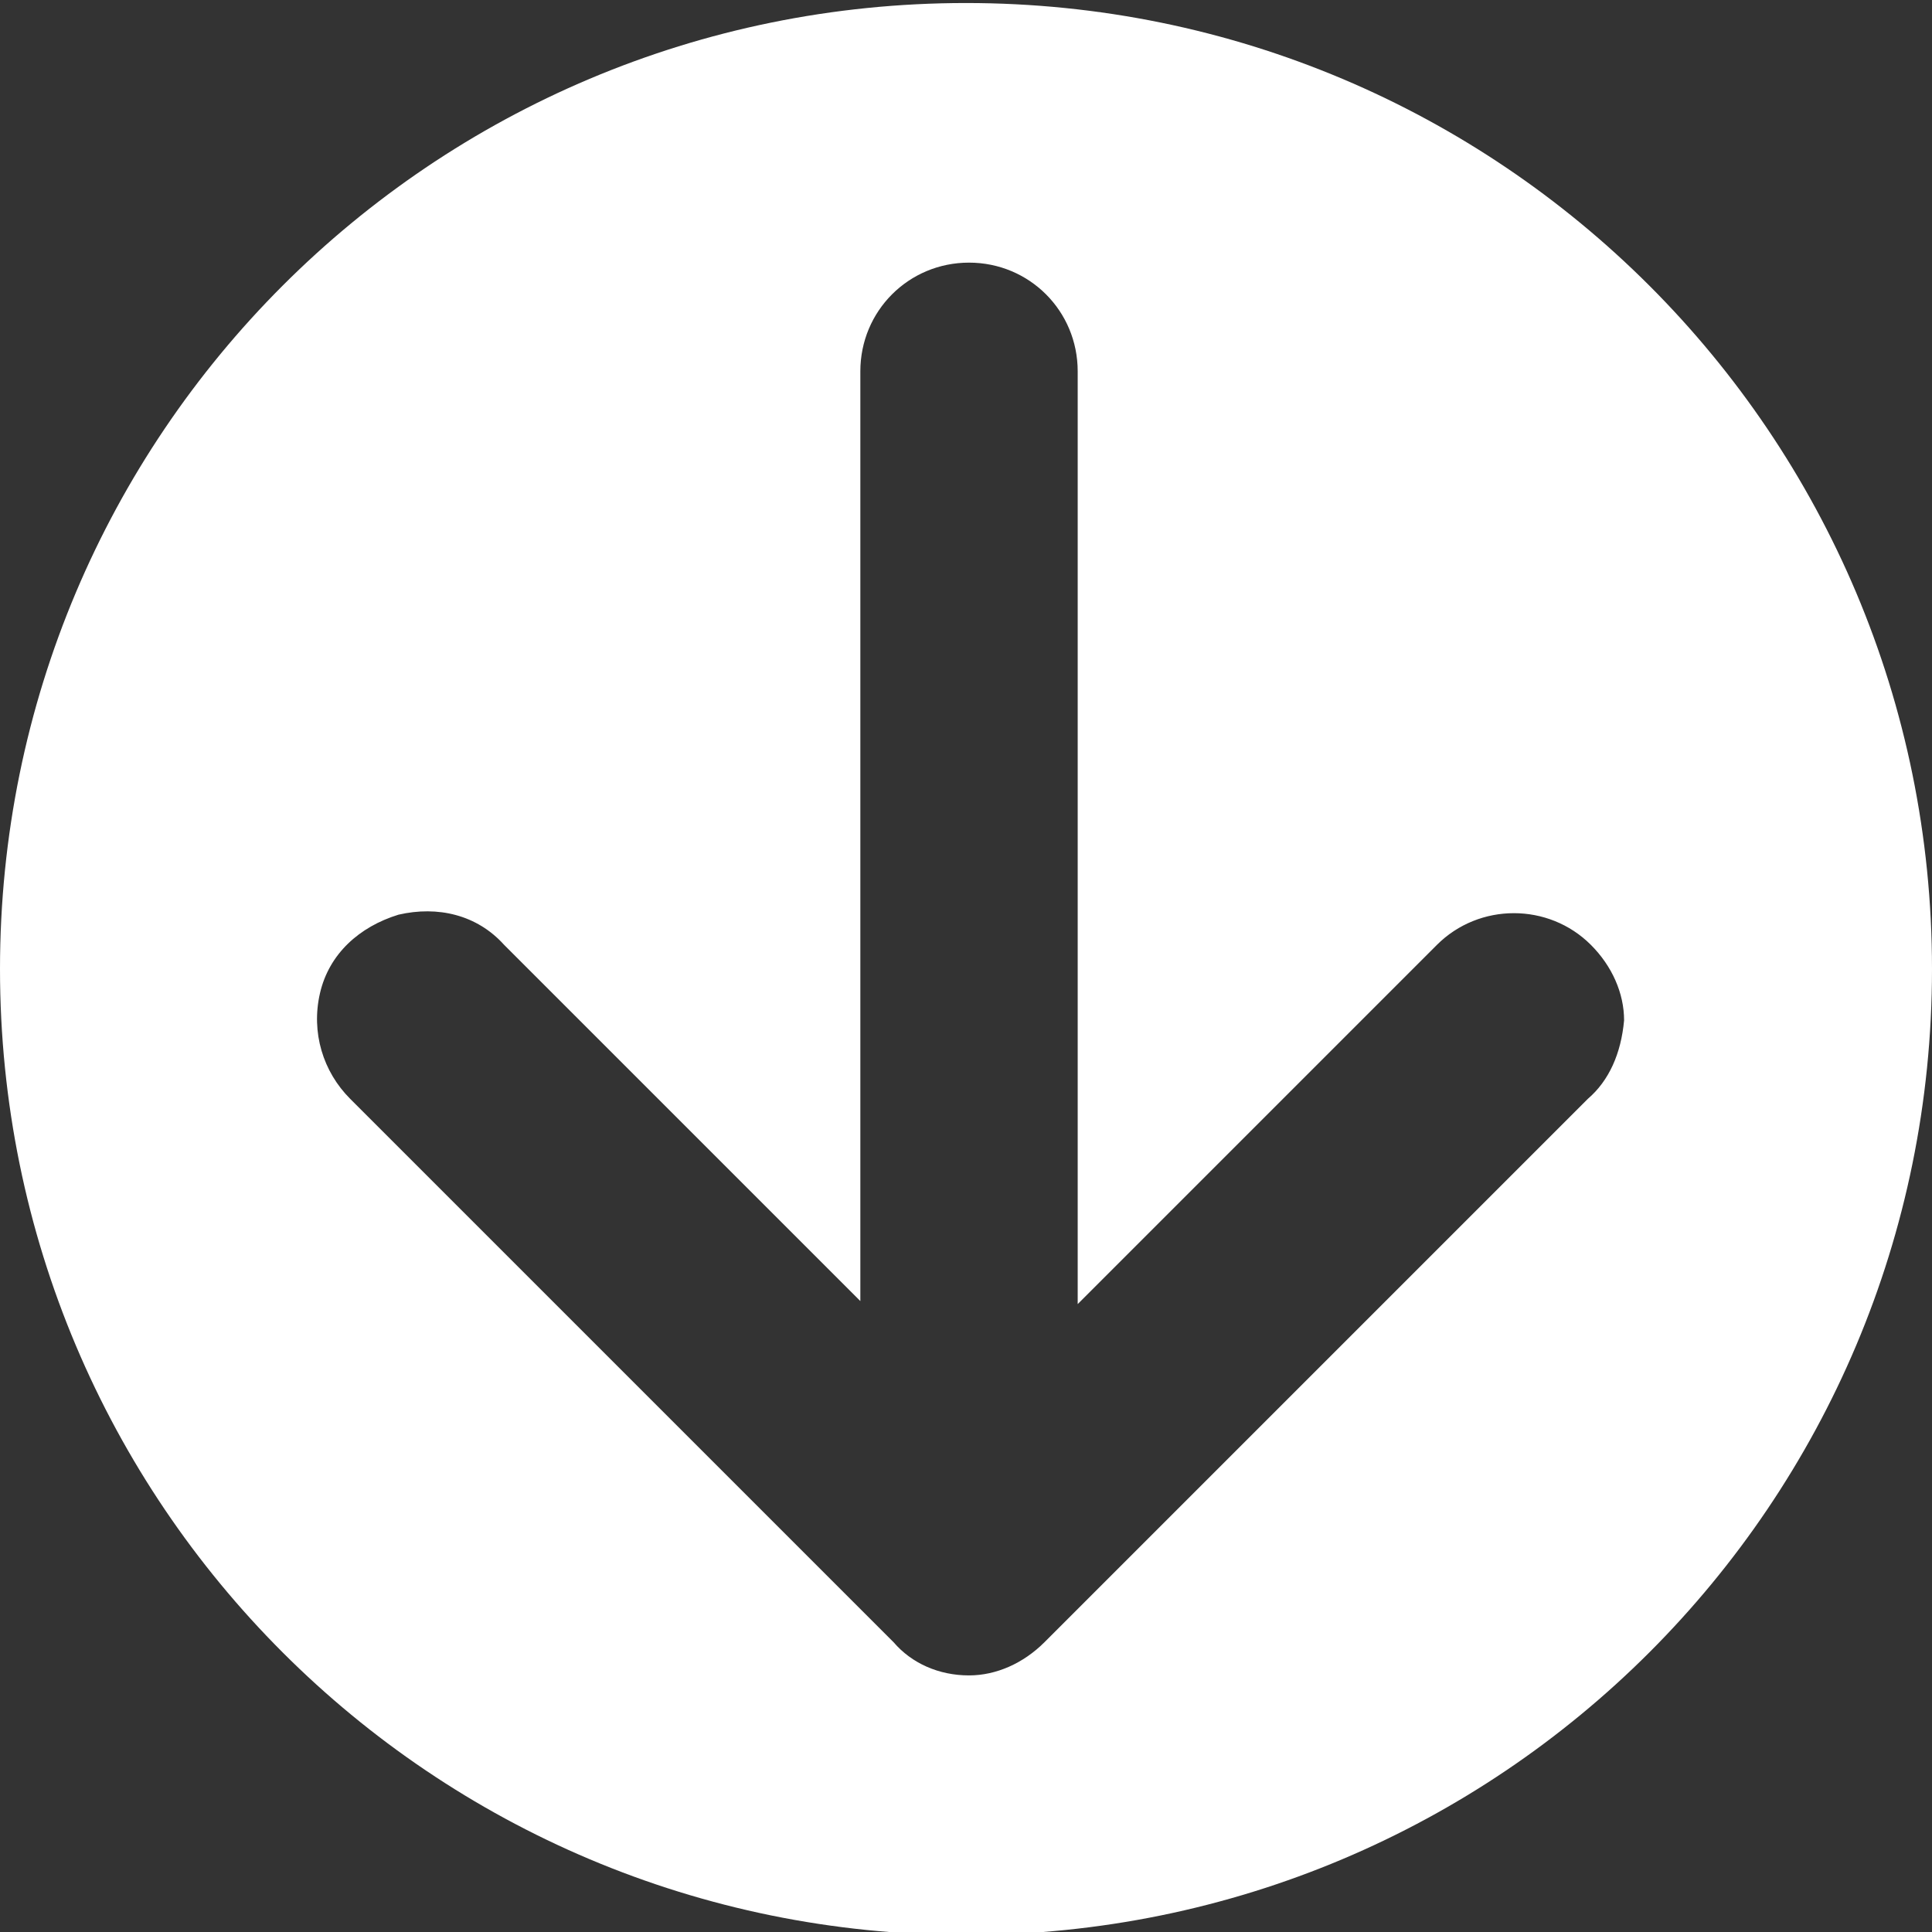 <?xml version="1.0" encoding="utf-8"?>
<!-- Generator: Adobe Illustrator 21.0.0, SVG Export Plug-In . SVG Version: 6.00 Build 0)  -->
<svg version="1.1" id="Ebene_1" xmlns="http://www.w3.org/2000/svg" xmlns:xlink="http://www.w3.org/1999/xlink" x="0px" y="0px"
	 viewBox="0 0 64 64" style="enable-background:new 0 0 64 64;" xml:space="preserve">
<rect x="0" y="0" width="64" height="64" fill="#333333" stroke="none"/>
<style type="text/css">
	.st0{fill:#FFFFFF;}
</style>
<path class="st0" d="M32,0.1c-17.7,0-32,14.3-32,32s14.3,32,32,32s32-14.3,32-32S49.7,0.1,32,0.1z M52.6,36.4l-18,18
	c-0.7,0.7-1.6,1.1-2.5,1.1c-1,0-1.9-0.4-2.5-1.1l-18-18c-0.9-0.9-1.3-2.2-1-3.5c0.3-1.3,1.3-2.2,2.6-2.6c1.3-0.3,2.6,0,3.5,1
	l11.8,11.8V12.3c0-2,1.6-3.6,3.6-3.6c2,0,3.6,1.6,3.6,3.6v30.9l11.9-11.9c1.4-1.4,3.7-1.4,5.1,0c0.7,0.7,1.1,1.6,1.1,2.5
	C53.7,34.9,53.3,35.8,52.6,36.4z"/>
</svg>

